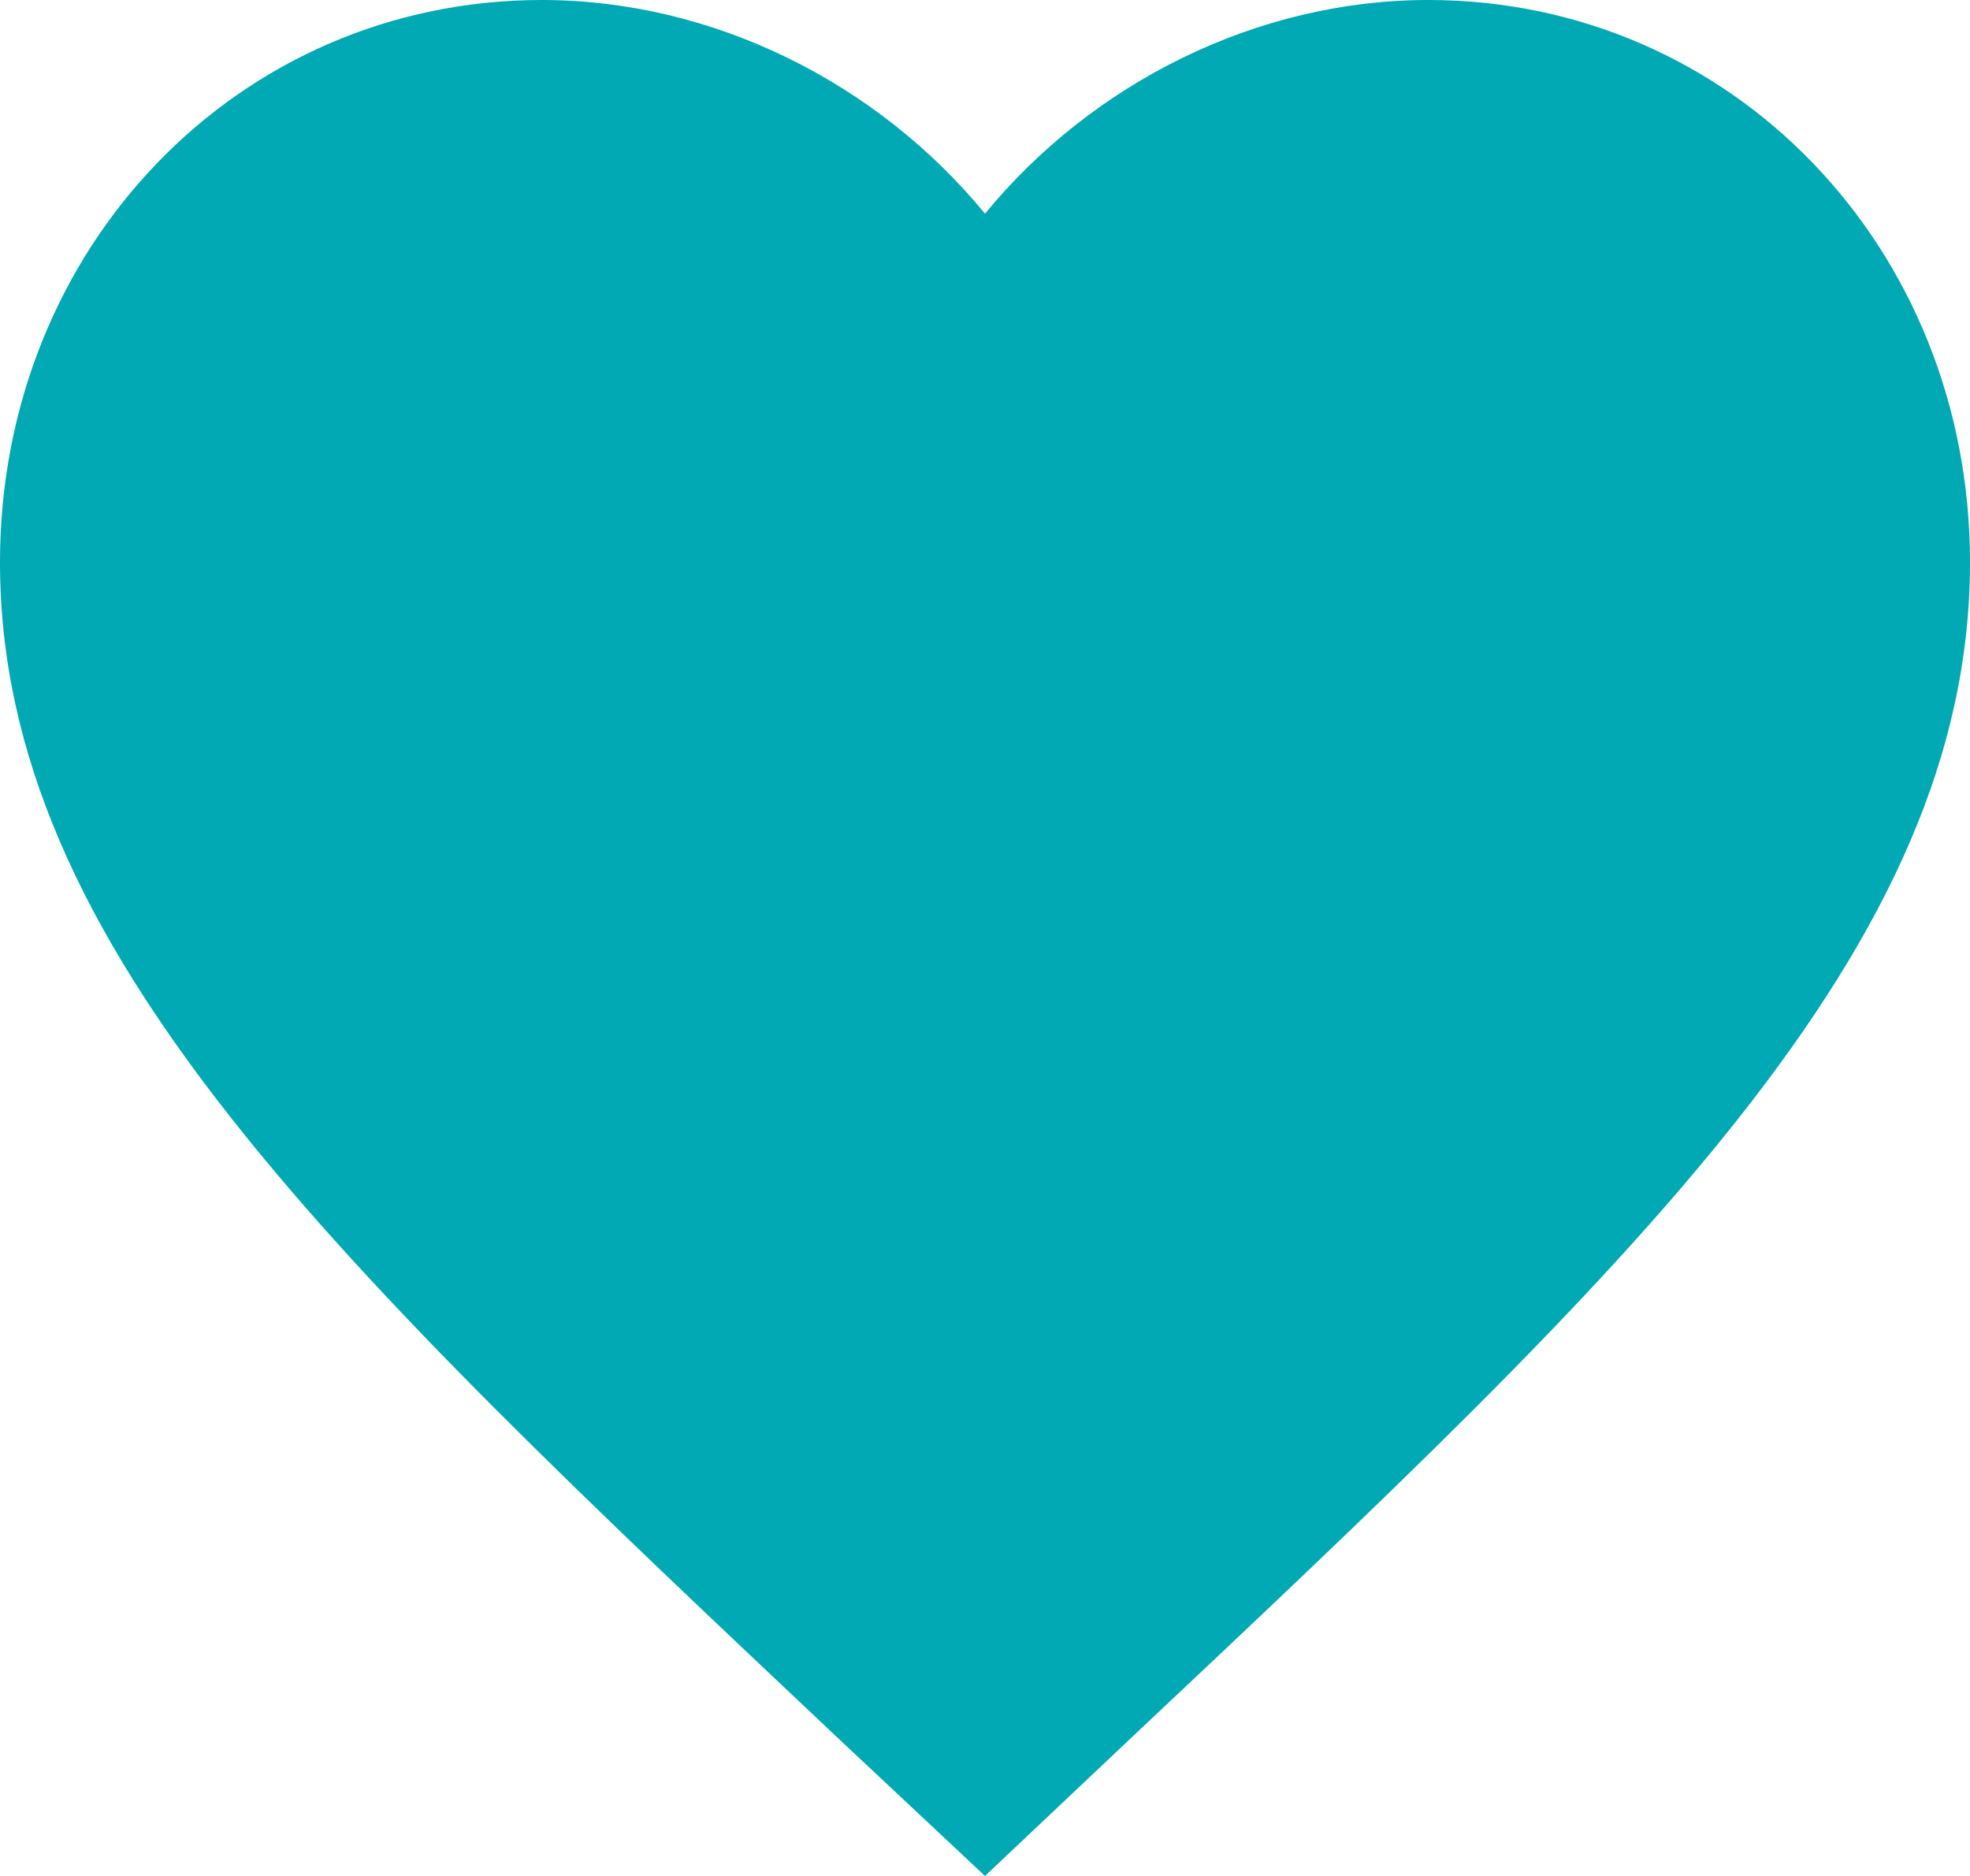 <?xml version="1.0" encoding="UTF-8" standalone="no"?>
<svg
   xmlns:dc="http://purl.org/dc/elements/1.1/"
   xmlns:cc="http://creativecommons.org/ns#"
   xmlns:rdf="http://www.w3.org/1999/02/22-rdf-syntax-ns#"
   xmlns:svg="http://www.w3.org/2000/svg"
   xmlns="http://www.w3.org/2000/svg"
   xmlns:sodipodi="http://sodipodi.sourceforge.net/DTD/sodipodi-0.dtd"
   xmlns:inkscape="http://www.inkscape.org/namespaces/inkscape"
   width="21"
   height="20"
   viewBox="0 0 21 20"
   fill="none"
   version="1.1"
   id="svg60"
   sodipodi:docname="favorite-filled.svg"
   inkscape:version="0.92.5 (2060ec1f9f, 2020-04-08)">
  <defs
     id="defs64" />
  <sodipodi:namedview
     pagecolor="#ffffff"
     bordercolor="#666666"
     borderopacity="1"
     objecttolerance="10"
     gridtolerance="10"
     guidetolerance="10"
     inkscape:pageopacity="0"
     inkscape:pageshadow="2"
     inkscape:window-width="1440"
     inkscape:window-height="846"
     id="namedview62"
     showgrid="false"
     inkscape:zoom="30.9"
     inkscape:cx="10.5"
     inkscape:cy="13.883495"
     inkscape:window-x="0"
     inkscape:window-y="0"
     inkscape:window-maximized="1"
     inkscape:current-layer="svg60" />
  <path
     d="M 15.225,0 C 13.398,0 11.645,0.883 10.5,2.278 9.355,0.883 7.602,0 5.775,0 2.541,0 0,2.638 0,5.995 0,10.114 3.57,13.471 8.977,18.572 L 10.5,20 12.023,18.561 C 17.43,13.471 21,10.114 21,5.995 21,2.638 18.459,0 15.225,0 Z"
     id="path58"
     inkscape:connector-curvature="0"
     style="fill:#00a9b4"
     sodipodi:nodetypes="scsscccss" />
</svg>
